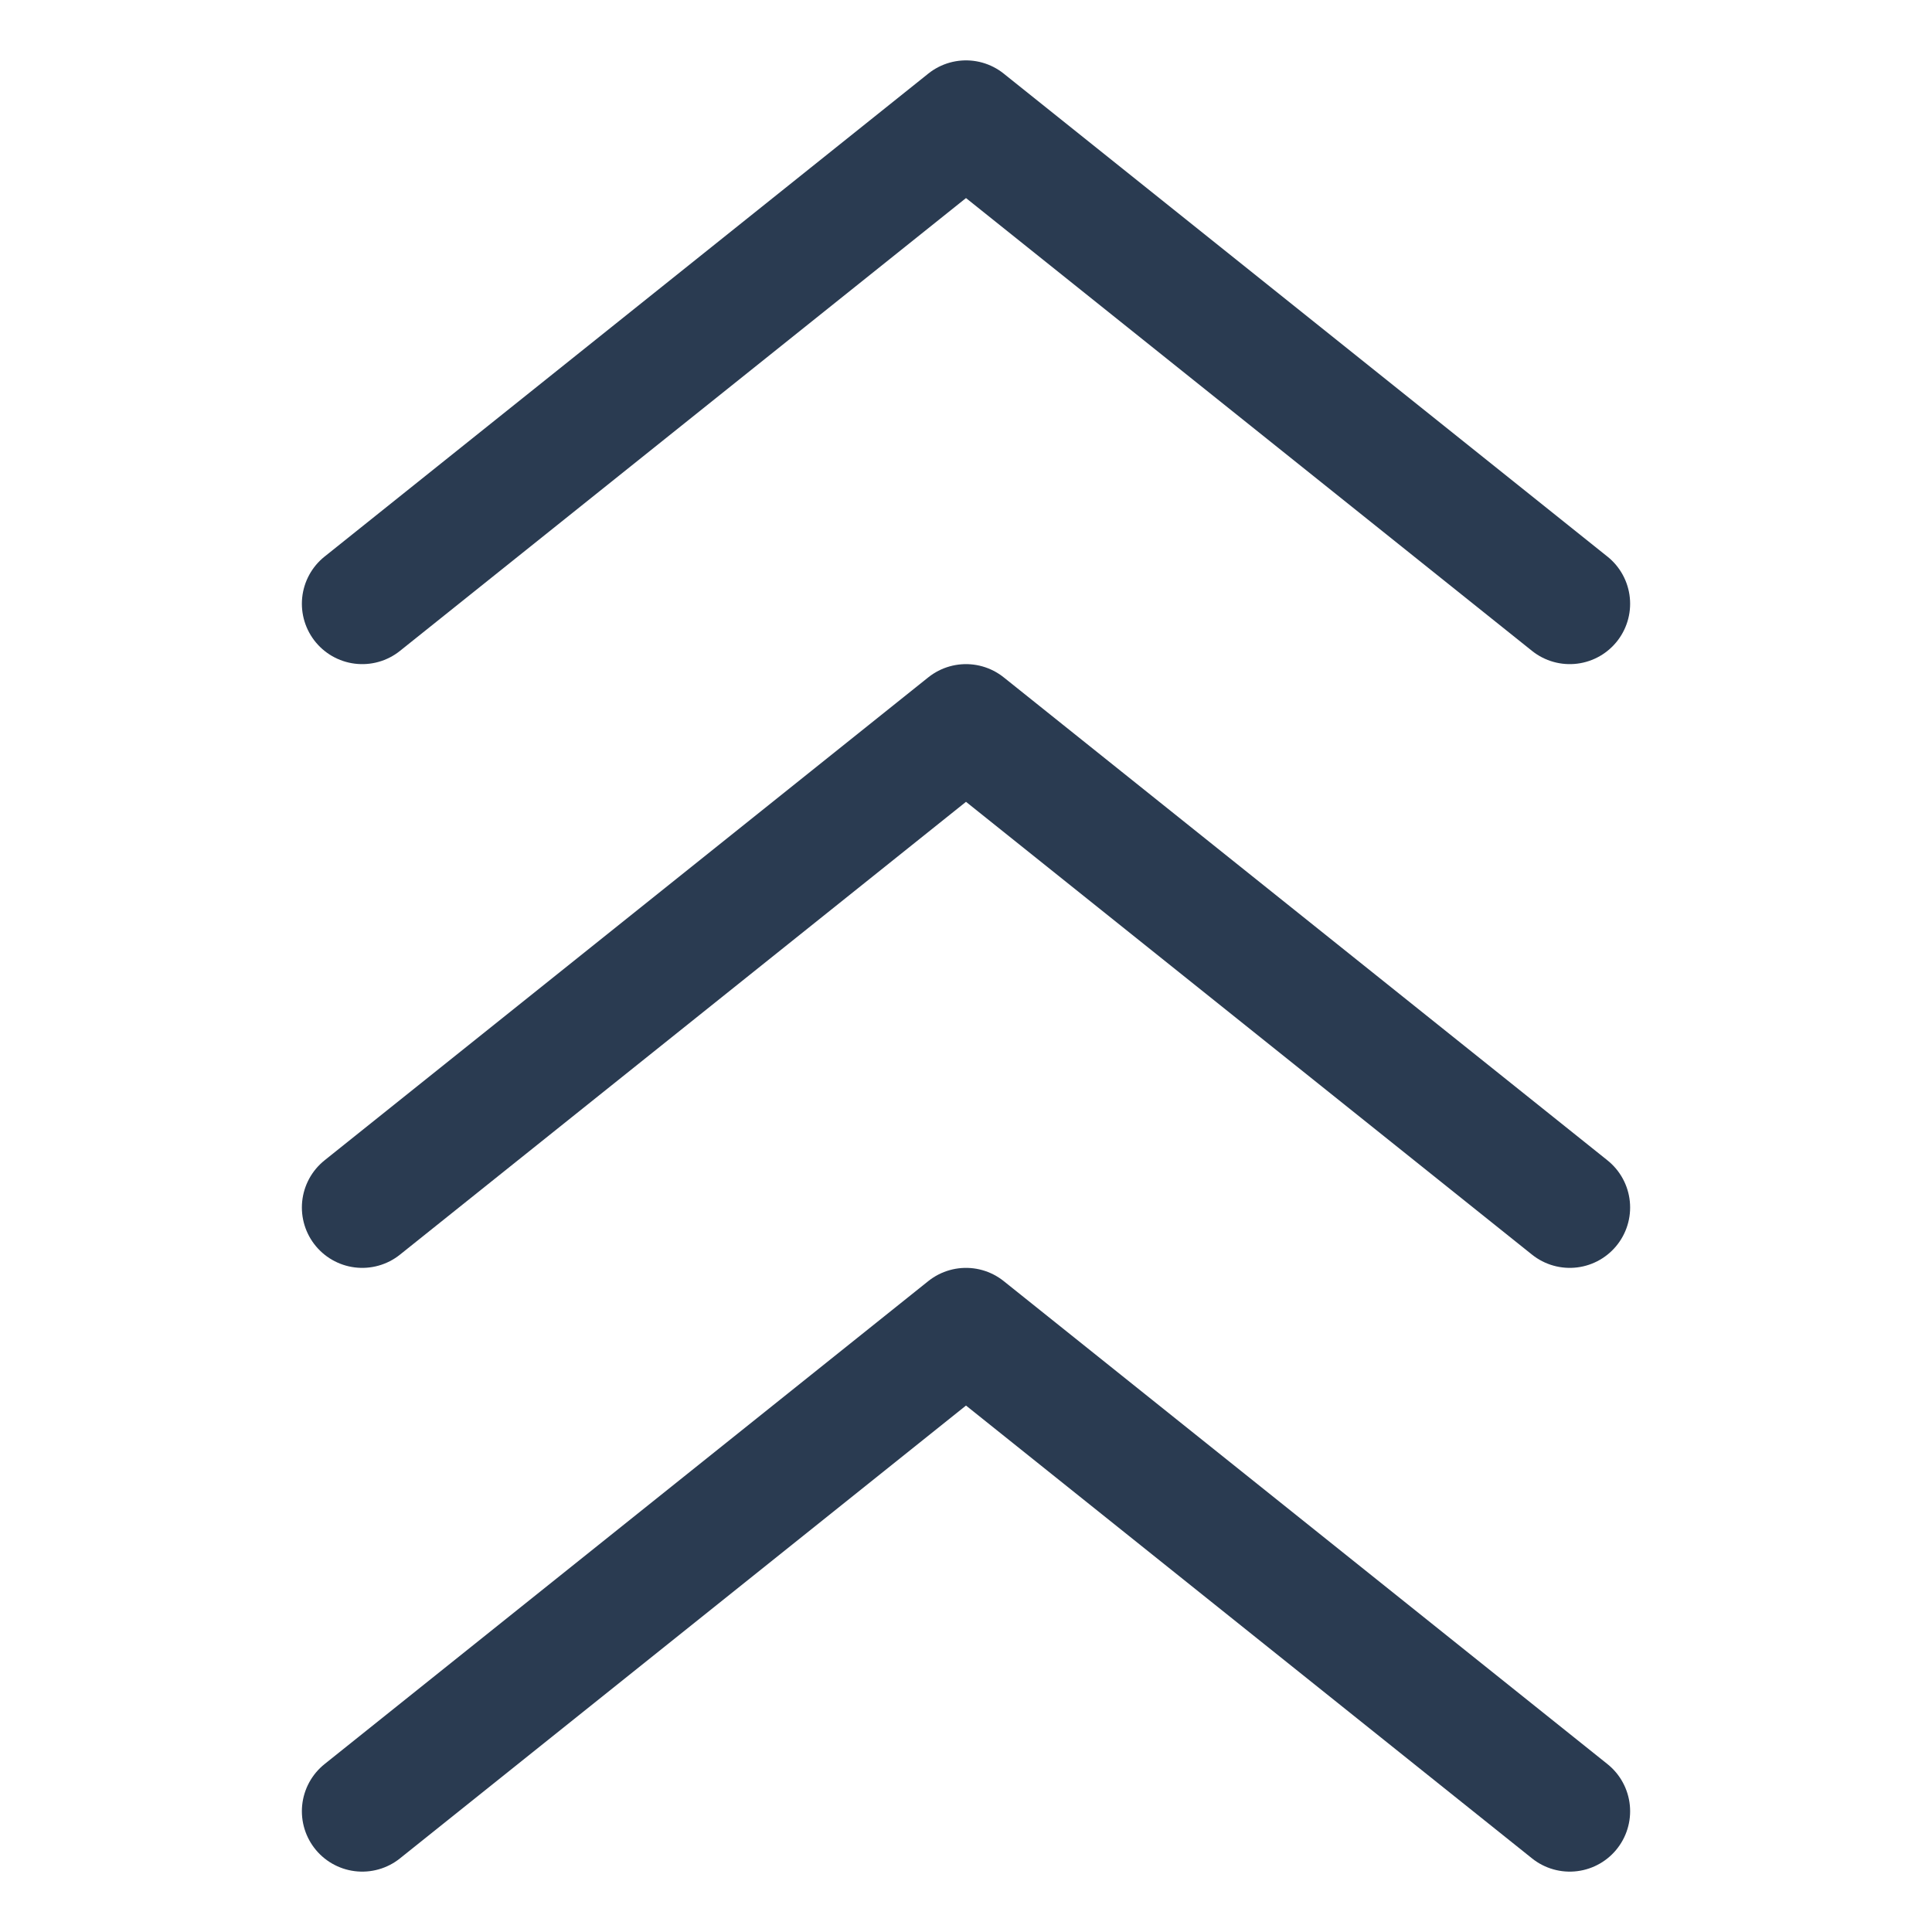 <svg width="16" height="16" viewBox="0 0 16 16" fill="none" xmlns="http://www.w3.org/2000/svg">
<path d="M3 15L8 11L13 15M3 10L8 6L13 10M3 5L8 1L13 5" stroke="#2A3B51" stroke-linecap="round" stroke-linejoin="round"/>
</svg>
